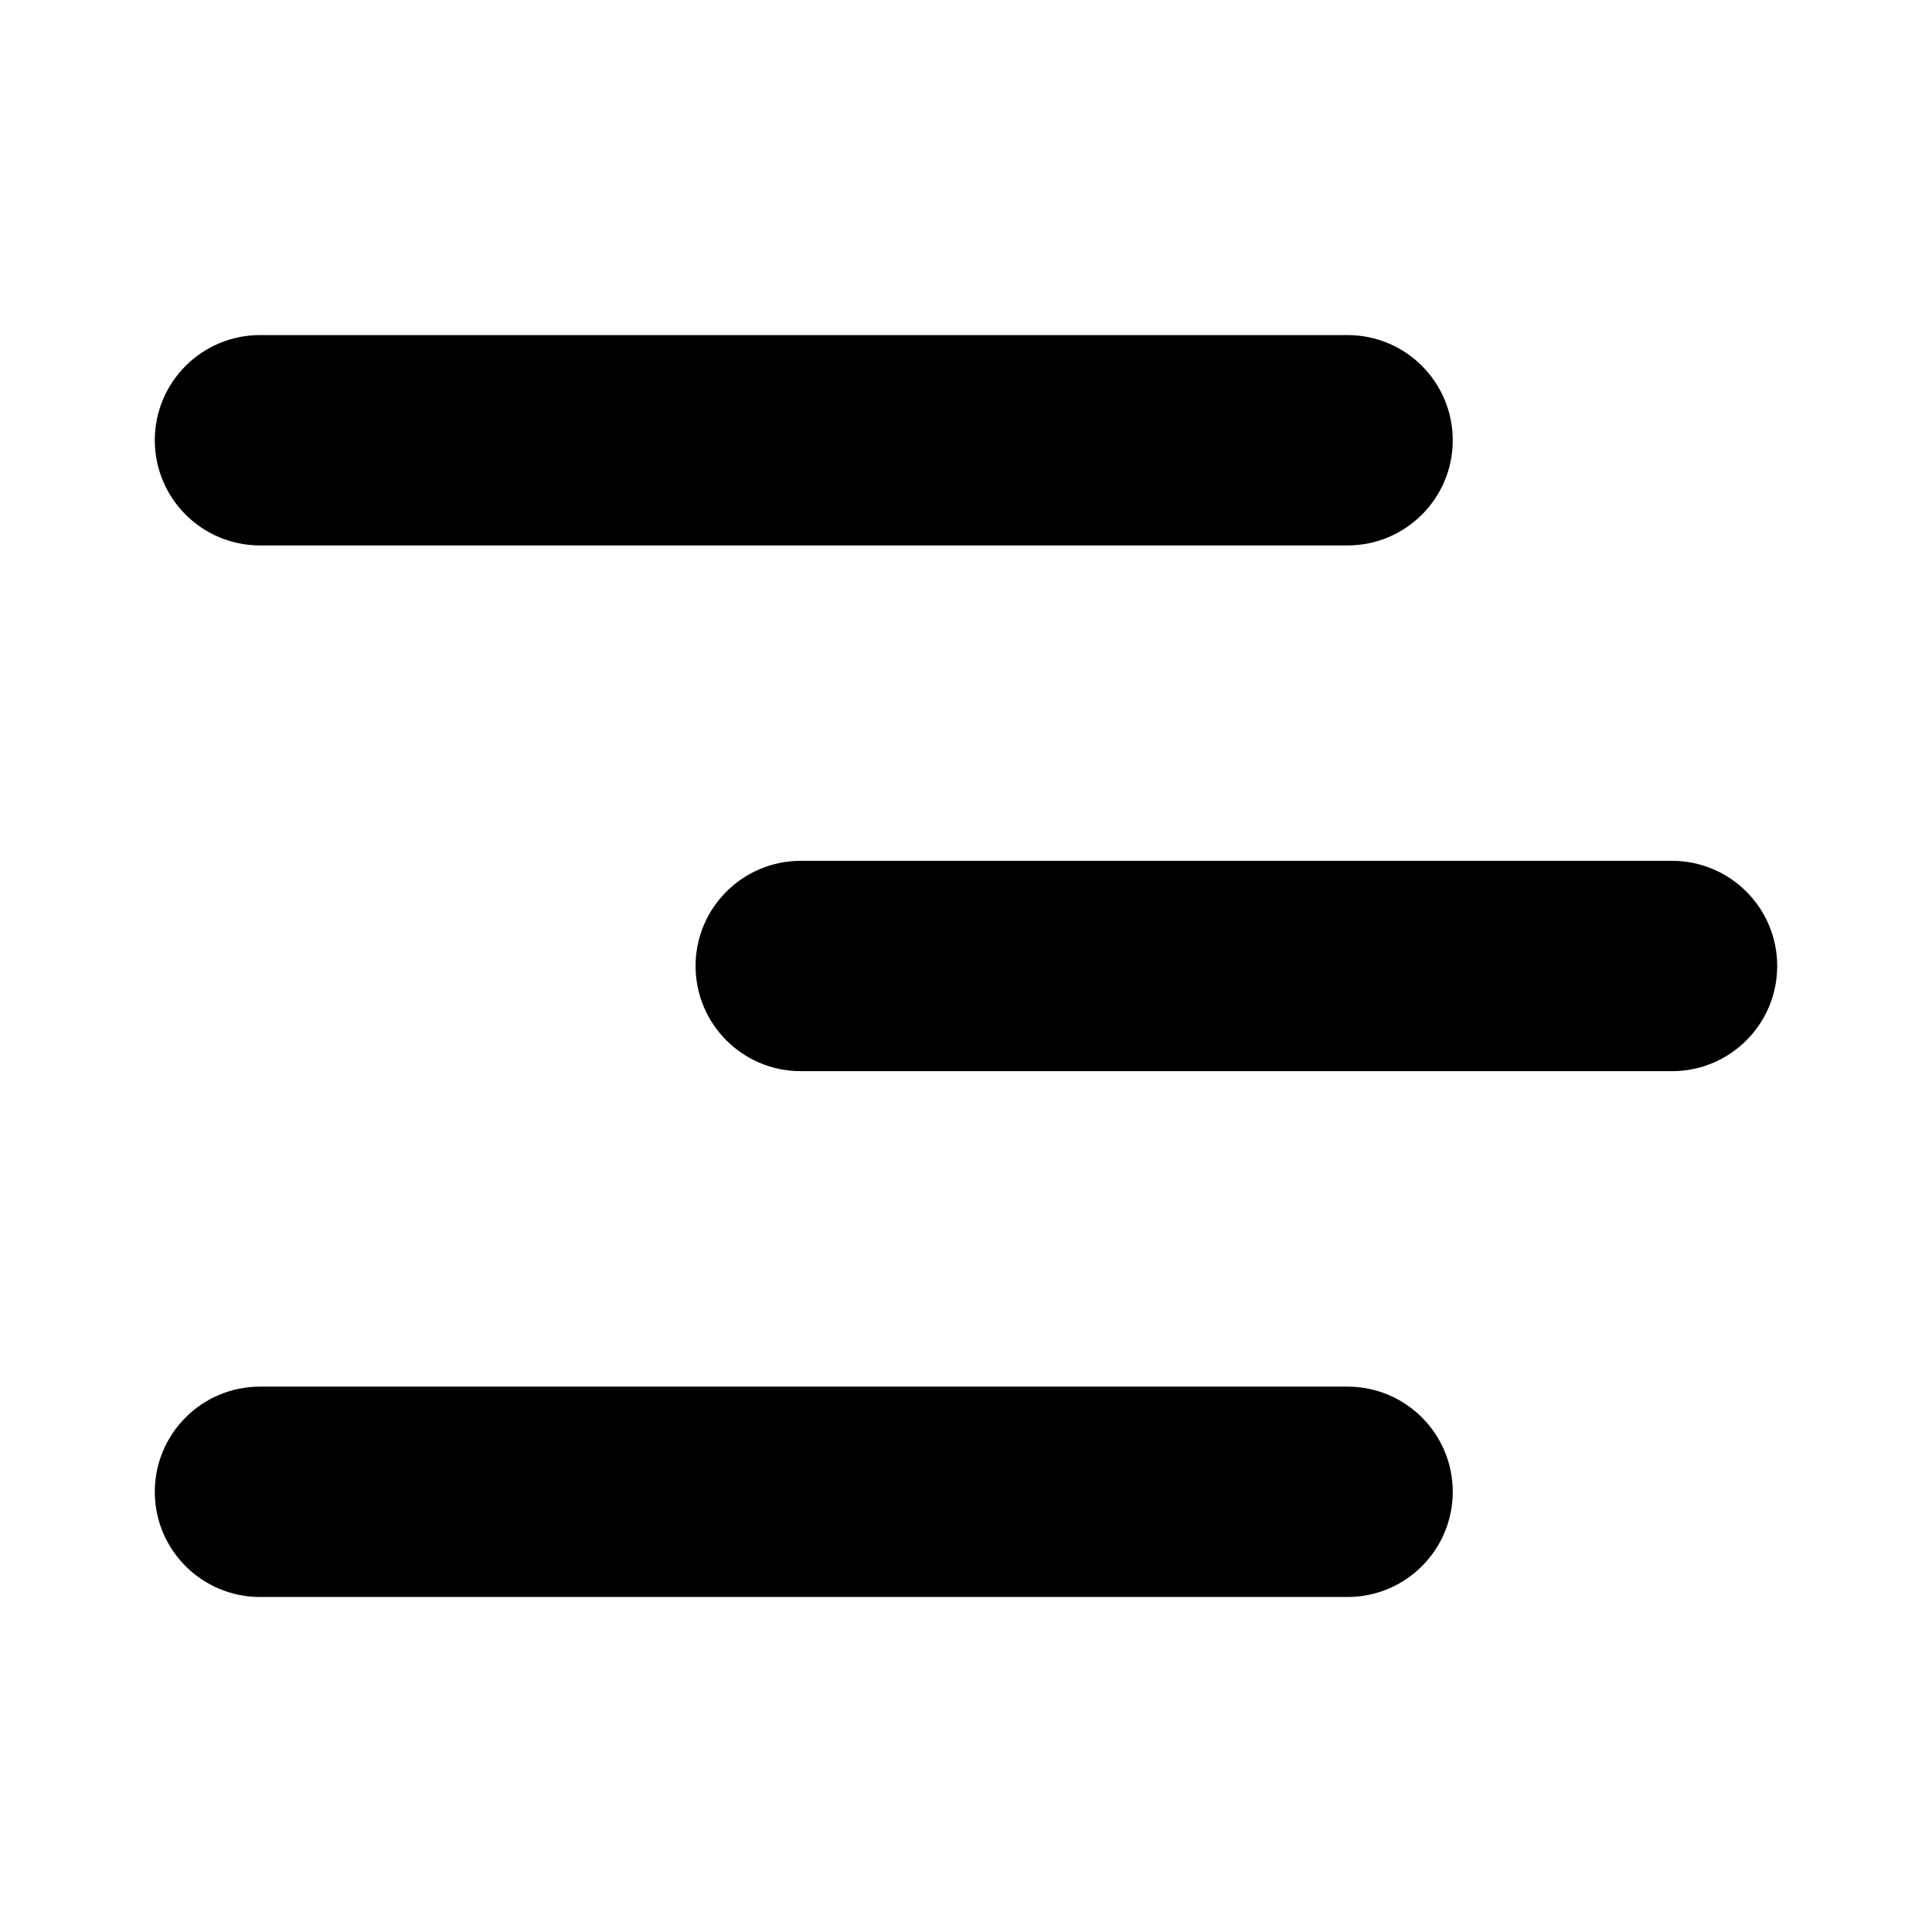 <?xml version="1.0" encoding="UTF-8"?>
<svg viewBox="0 0 32 32" version="1.1" xmlns="http://www.w3.org/2000/svg" xmlns:xlink="http://www.w3.org/1999/xlink">
<title>customize-tabs</title>
<path d="M22.32 22.967c0.962 0 1.742 0.78 1.742 1.742s-0.78 1.742-1.742 1.742h-18.014c-0.962 0-1.742-0.78-1.742-1.742s0.78-1.742 1.742-1.742h18.014zM27.694 14.258c0.962 0 1.742 0.78 1.742 1.742s-0.78 1.742-1.742 1.742h-14.431c-0.962 0-1.742-0.78-1.742-1.742s0.78-1.742 1.742-1.742h14.431zM22.32 5.55c0.962 0 1.742 0.78 1.742 1.742s-0.78 1.742-1.742 1.742h-18.014c-0.962 0-1.742-0.78-1.742-1.742s0.78-1.742 1.742-1.742h18.014z"></path>
</svg>
